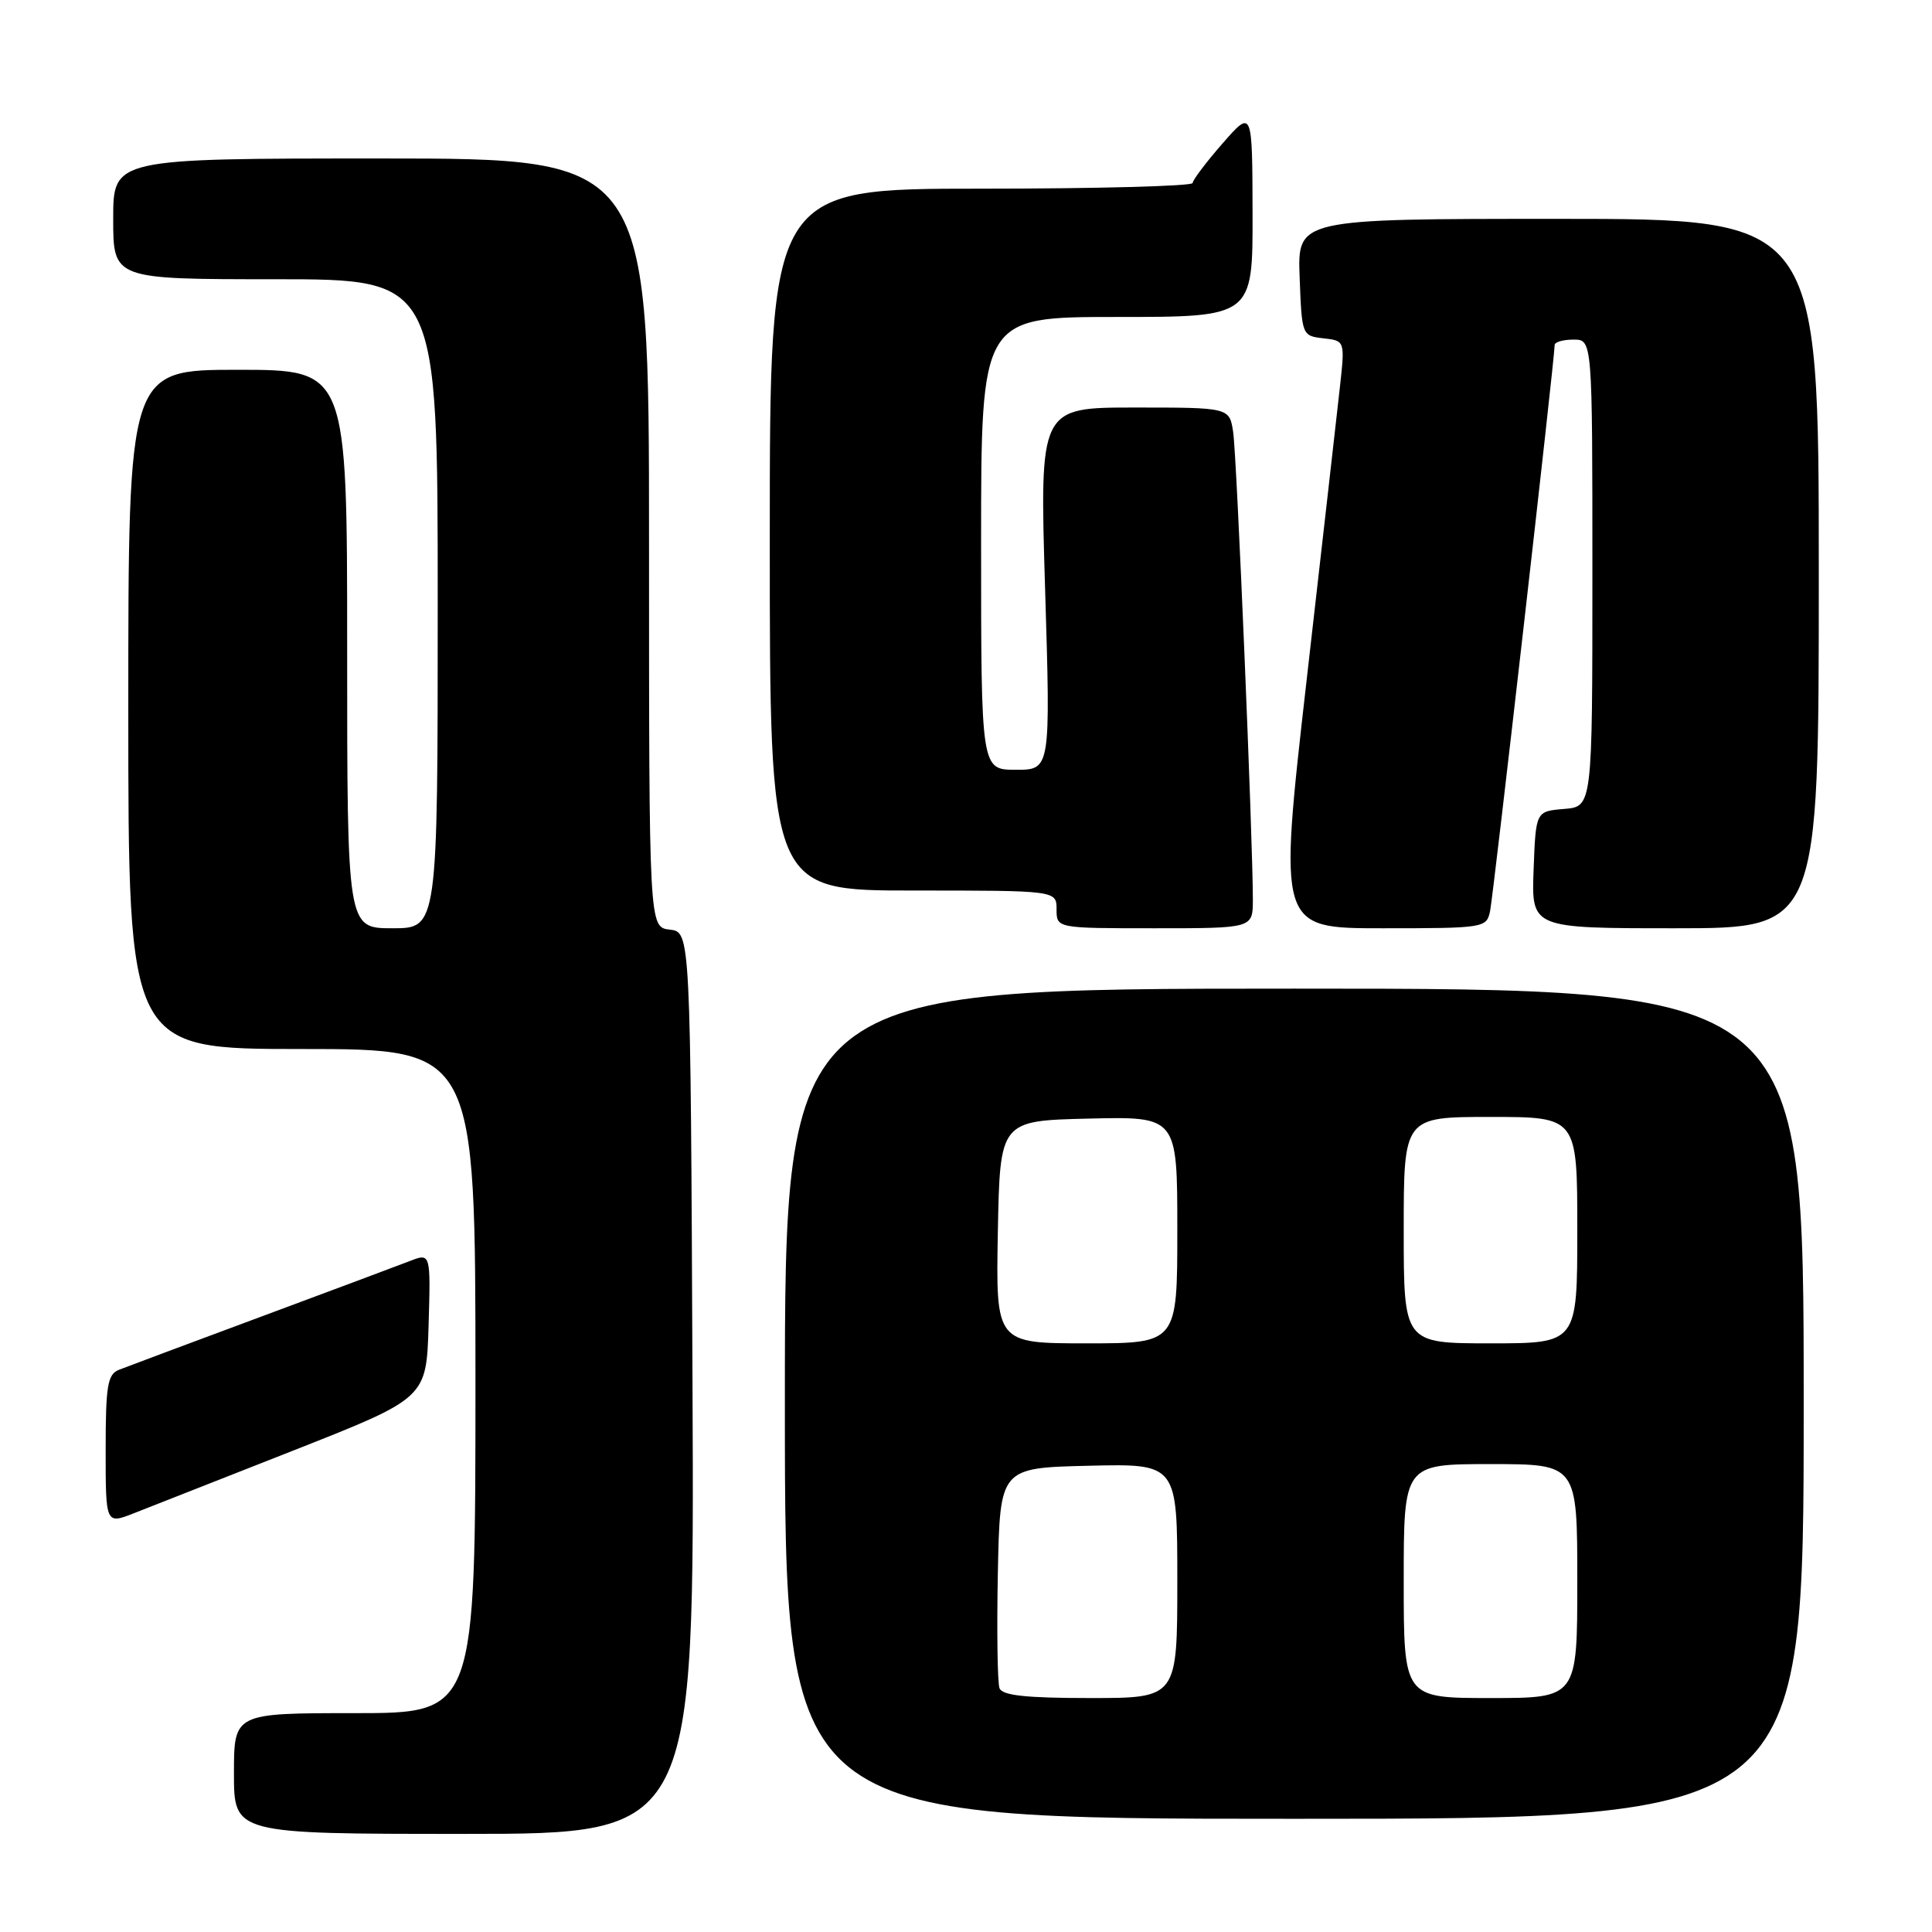 <?xml version="1.0" encoding="UTF-8" standalone="no"?>
<!DOCTYPE svg PUBLIC "-//W3C//DTD SVG 1.1//EN" "http://www.w3.org/Graphics/SVG/1.1/DTD/svg11.dtd" >
<svg xmlns="http://www.w3.org/2000/svg" xmlns:xlink="http://www.w3.org/1999/xlink" version="1.1" viewBox="0 0 256 256">
 <g >
 <path fill="currentColor"
d=" M 91.76 183.25 C 91.50 123.50 91.50 123.50 88.75 123.18 C 86.00 122.87 86.00 122.87 86.00 71.93 C 86.00 21.00 86.00 21.00 50.50 21.00 C 15.00 21.00 15.00 21.00 15.00 29.00 C 15.00 37.00 15.00 37.00 36.50 37.00 C 58.00 37.00 58.00 37.00 58.00 80.00 C 58.00 123.00 58.00 123.00 52.00 123.00 C 46.00 123.00 46.00 123.00 46.00 86.00 C 46.00 49.00 46.00 49.00 31.50 49.00 C 17.00 49.00 17.00 49.00 17.00 94.00 C 17.00 139.00 17.00 139.00 40.00 139.00 C 63.00 139.00 63.00 139.00 63.00 183.00 C 63.00 227.00 63.00 227.00 47.00 227.00 C 31.00 227.00 31.00 227.00 31.00 235.00 C 31.00 243.00 31.00 243.00 61.51 243.00 C 92.02 243.00 92.02 243.00 91.76 183.25 Z  M 239.00 186.00 C 239.00 131.00 239.00 131.00 171.50 131.00 C 104.00 131.00 104.00 131.00 104.00 186.00 C 104.00 241.00 104.00 241.00 171.50 241.00 C 239.00 241.00 239.00 241.00 239.00 186.00 Z  M 39.00 192.15 C 56.50 185.25 56.50 185.25 56.79 175.64 C 57.07 166.02 57.07 166.02 54.29 167.10 C 52.75 167.70 43.85 171.02 34.50 174.50 C 25.15 177.97 16.71 181.13 15.75 181.51 C 14.25 182.11 14.00 183.62 14.00 192.10 C 14.00 201.98 14.00 201.98 17.75 200.51 C 19.81 199.70 29.38 195.94 39.00 192.15 Z  M 166.01 119.25 C 166.02 111.48 163.88 60.36 163.40 57.25 C 162.91 54.00 162.91 54.00 150.33 54.00 C 137.75 54.00 137.75 54.00 138.48 78.00 C 139.21 102.00 139.21 102.00 134.61 102.00 C 130.00 102.00 130.00 102.00 130.00 72.00 C 130.00 42.00 130.00 42.00 148.00 42.00 C 166.00 42.00 166.00 42.00 165.97 28.25 C 165.94 14.50 165.94 14.50 162.00 19.00 C 159.83 21.48 158.05 23.84 158.03 24.25 C 158.01 24.66 145.40 25.00 130.00 25.00 C 102.00 25.00 102.00 25.00 102.00 71.50 C 102.00 118.00 102.00 118.00 121.00 118.00 C 140.00 118.00 140.00 118.00 140.00 120.50 C 140.00 123.00 140.00 123.00 153.00 123.00 C 166.00 123.00 166.00 123.00 166.01 119.25 Z  M 197.44 120.75 C 197.87 118.73 206.00 47.47 206.00 45.72 C 206.00 45.32 207.12 45.00 208.50 45.00 C 211.00 45.00 211.00 45.00 211.00 75.94 C 211.00 106.88 211.00 106.88 207.25 107.19 C 203.50 107.50 203.50 107.50 203.21 115.25 C 202.92 123.00 202.92 123.00 221.96 123.00 C 241.00 123.00 241.00 123.00 241.00 76.00 C 241.00 29.00 241.00 29.00 206.46 29.00 C 171.92 29.00 171.92 29.00 172.21 36.75 C 172.50 44.45 172.52 44.50 175.36 44.83 C 178.22 45.15 178.22 45.15 177.54 51.33 C 177.16 54.72 175.18 72.24 173.12 90.25 C 169.39 123.00 169.39 123.00 183.17 123.00 C 196.66 123.00 196.97 122.95 197.44 120.75 Z  M 132.44 223.70 C 132.17 222.99 132.07 216.13 132.22 208.45 C 132.50 194.50 132.50 194.50 144.25 194.22 C 156.00 193.94 156.00 193.94 156.00 209.47 C 156.00 225.00 156.00 225.00 144.47 225.00 C 135.94 225.00 132.81 224.66 132.44 223.70 Z  M 186.00 209.50 C 186.00 194.00 186.00 194.00 197.50 194.00 C 209.00 194.00 209.00 194.00 209.00 209.50 C 209.00 225.00 209.00 225.00 197.50 225.00 C 186.00 225.00 186.00 225.00 186.00 209.50 Z  M 132.22 163.25 C 132.50 148.50 132.50 148.50 144.25 148.22 C 156.00 147.94 156.00 147.94 156.00 162.97 C 156.00 178.00 156.00 178.00 143.97 178.00 C 131.95 178.00 131.95 178.00 132.22 163.25 Z  M 186.00 163.00 C 186.00 148.00 186.00 148.00 197.50 148.00 C 209.00 148.00 209.00 148.00 209.00 163.00 C 209.00 178.00 209.00 178.00 197.50 178.00 C 186.00 178.00 186.00 178.00 186.00 163.00 Z "/>
</g>
</svg>